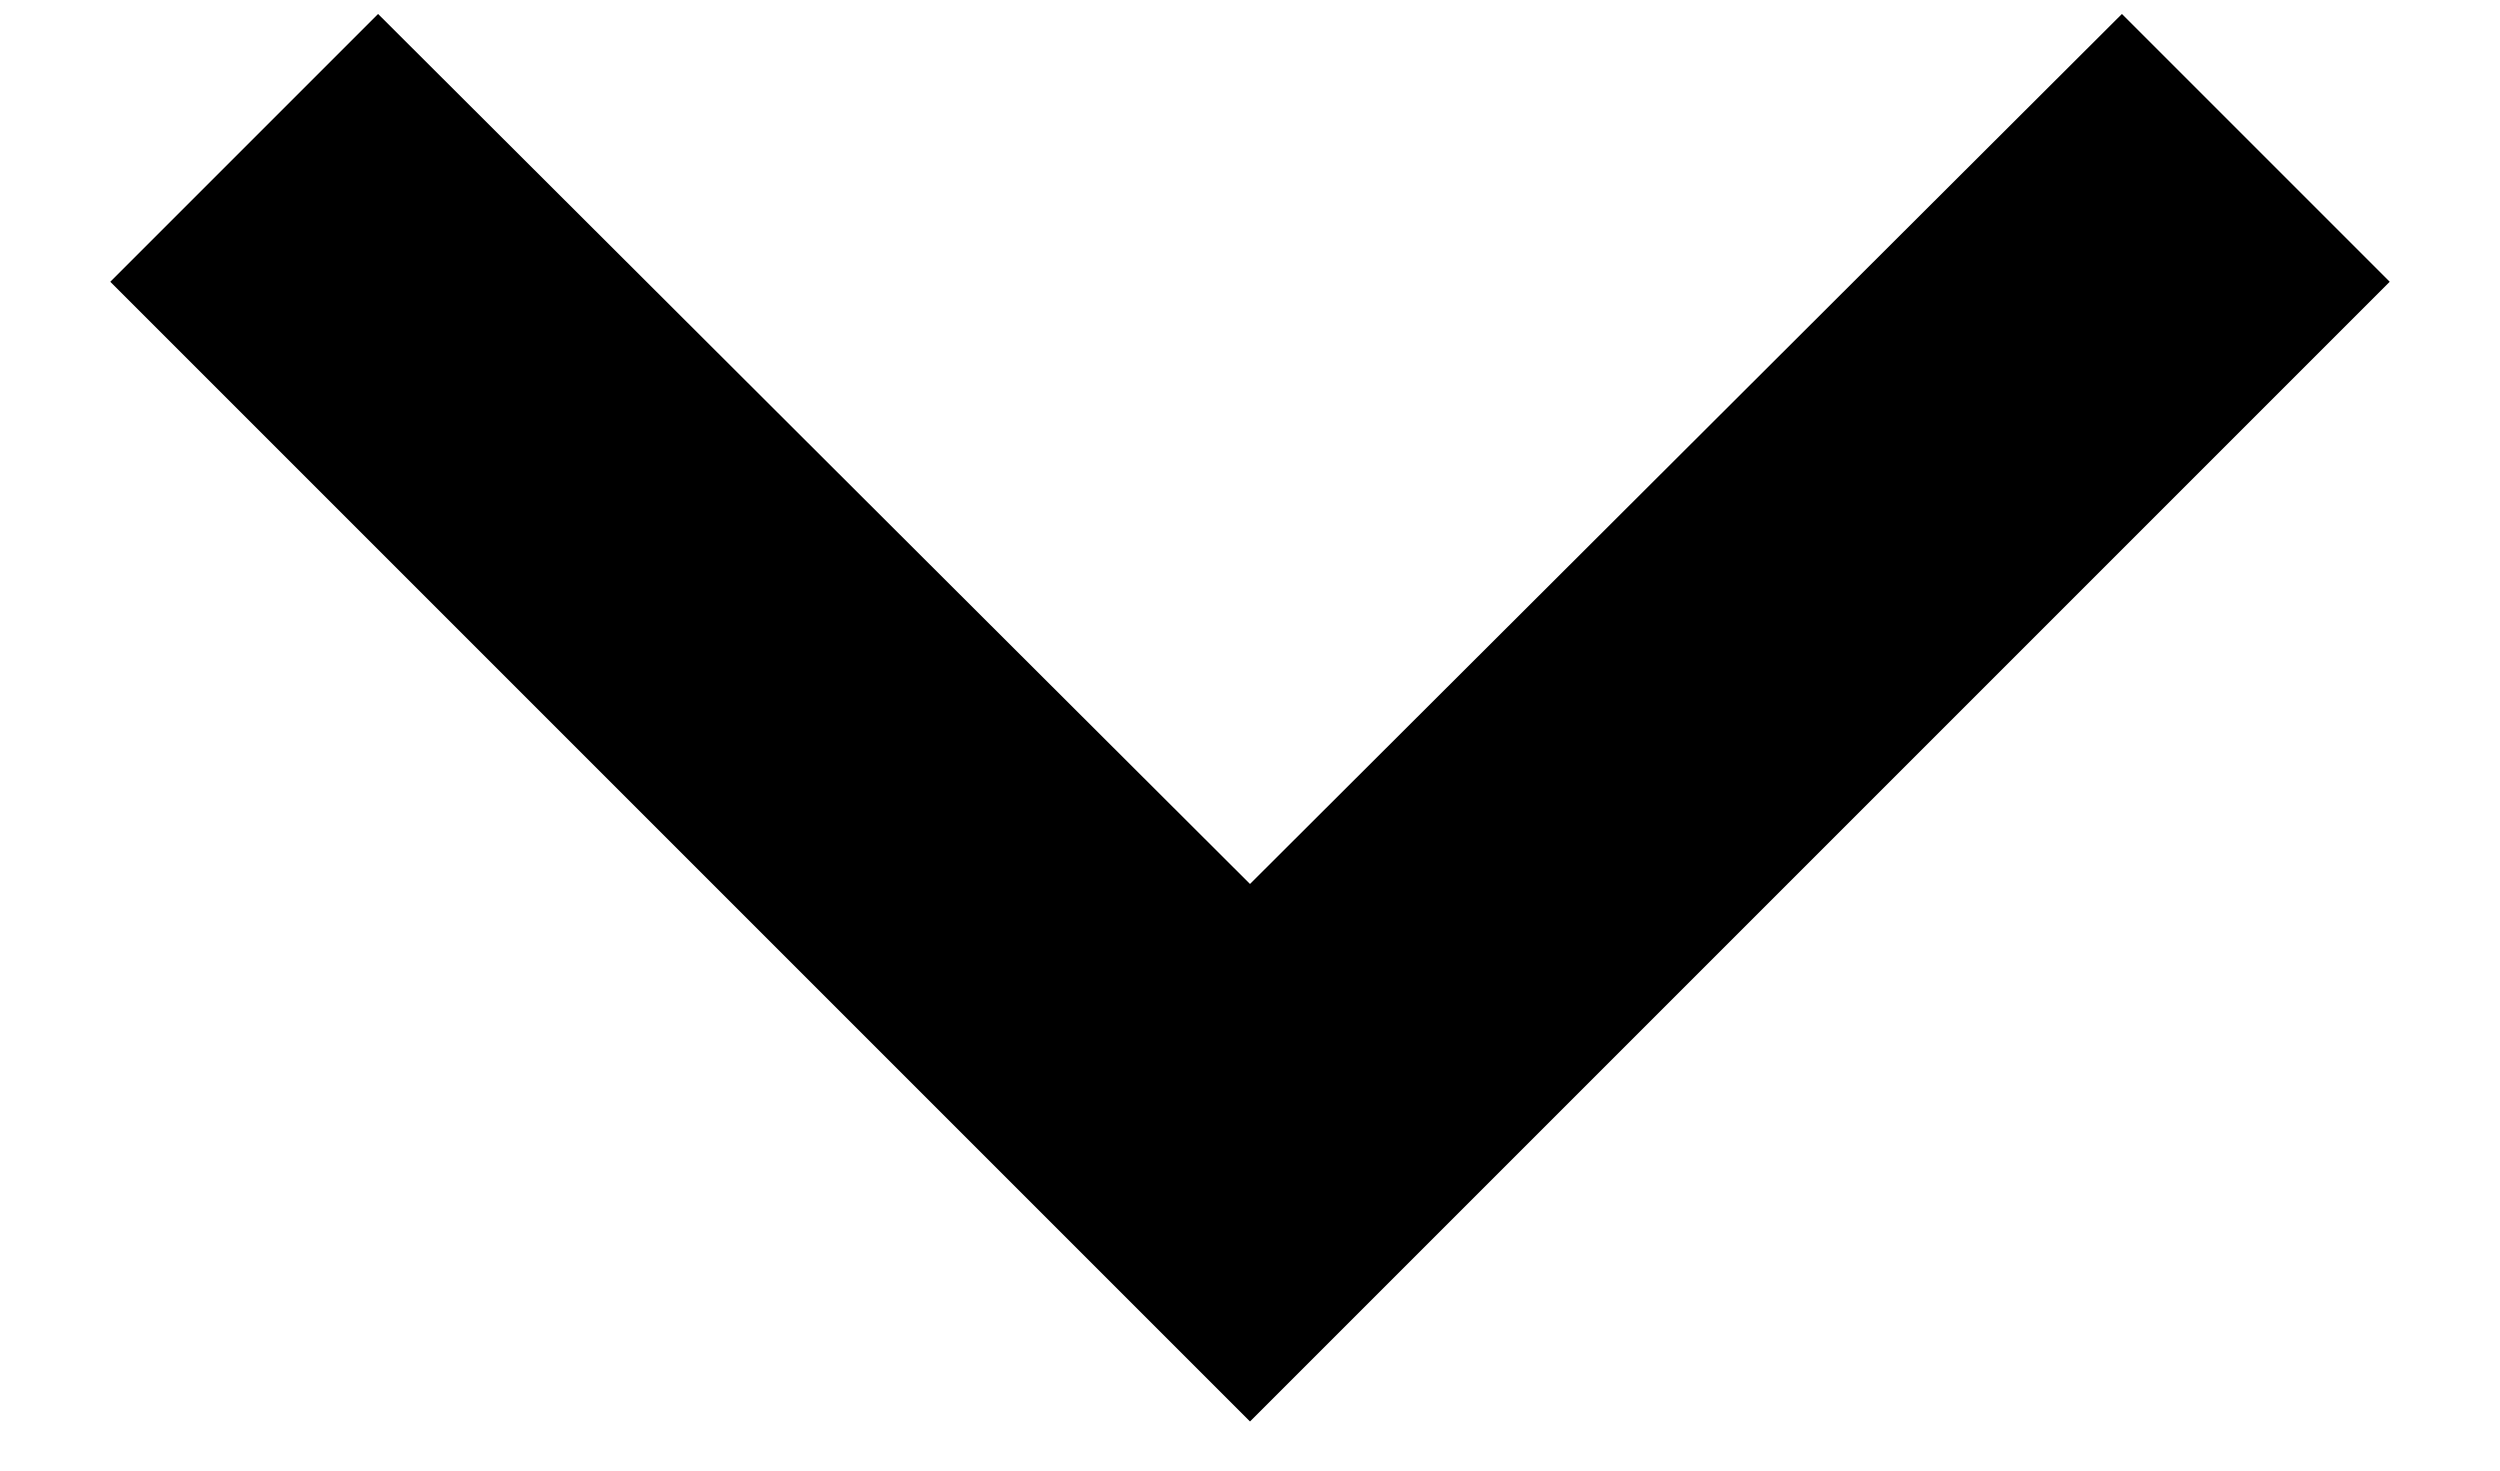 <?xml version="1.0" encoding="UTF-8"?>
<svg width="17px" height="10px" viewBox="0 0 17 10" version="1.1" xmlns="http://www.w3.org/2000/svg" xmlns:xlink="http://www.w3.org/1999/xlink">
    <!-- Generator: Sketch 59.1 (86144) - https://sketch.com -->
    <title>ICON/ic_keyboard_arrow_up_24px</title>
    <desc>Created with Sketch.</desc>
    <defs>
        <polygon id="path-1" points="13.679 0.762 7.75 6.678 1.821 0.762 0 2.583 7.75 10.333 15.5 2.583"></polygon>
    </defs>
    <g id="NetTracer-Pheonix-Project" stroke="none" stroke-width="1" fill="none" fill-rule="evenodd">
        <g id="7.9”-iPad-mini-(FILE_landscape)4" transform="translate(-975, -207)">
            <g id="ICON/ic_expand_more_24px" transform="translate(968, 196)">
                <polygon id="Shape" points="0 0 31 0 31 31 0 31"></polygon>
                <g id="COLOR" stroke-width="1" fill-rule="evenodd" transform="translate(7.75, 10.333)">
                    <mask id="mask-2" fill="white">
                        <use xlink:href="#path-1"></use>
                    </mask>
                    <use id="Mask" fill="#000000" fill-rule="nonzero" xlink:href="#path-1"></use>
                    <g id="Icon-/-48px-/-Chevron-/-Down-/-Large-/-Black" mask="url(#mask-2)" stroke="#000000" stroke-width="1.5">
                        <g transform="translate(-23.25, -25.833)" id="Page-1">
                            <polyline points="0 15.5 31 46.5 62 15.5"></polyline>
                        </g>
                    </g>
                </g>
            </g>
        </g>
    </g>
</svg>